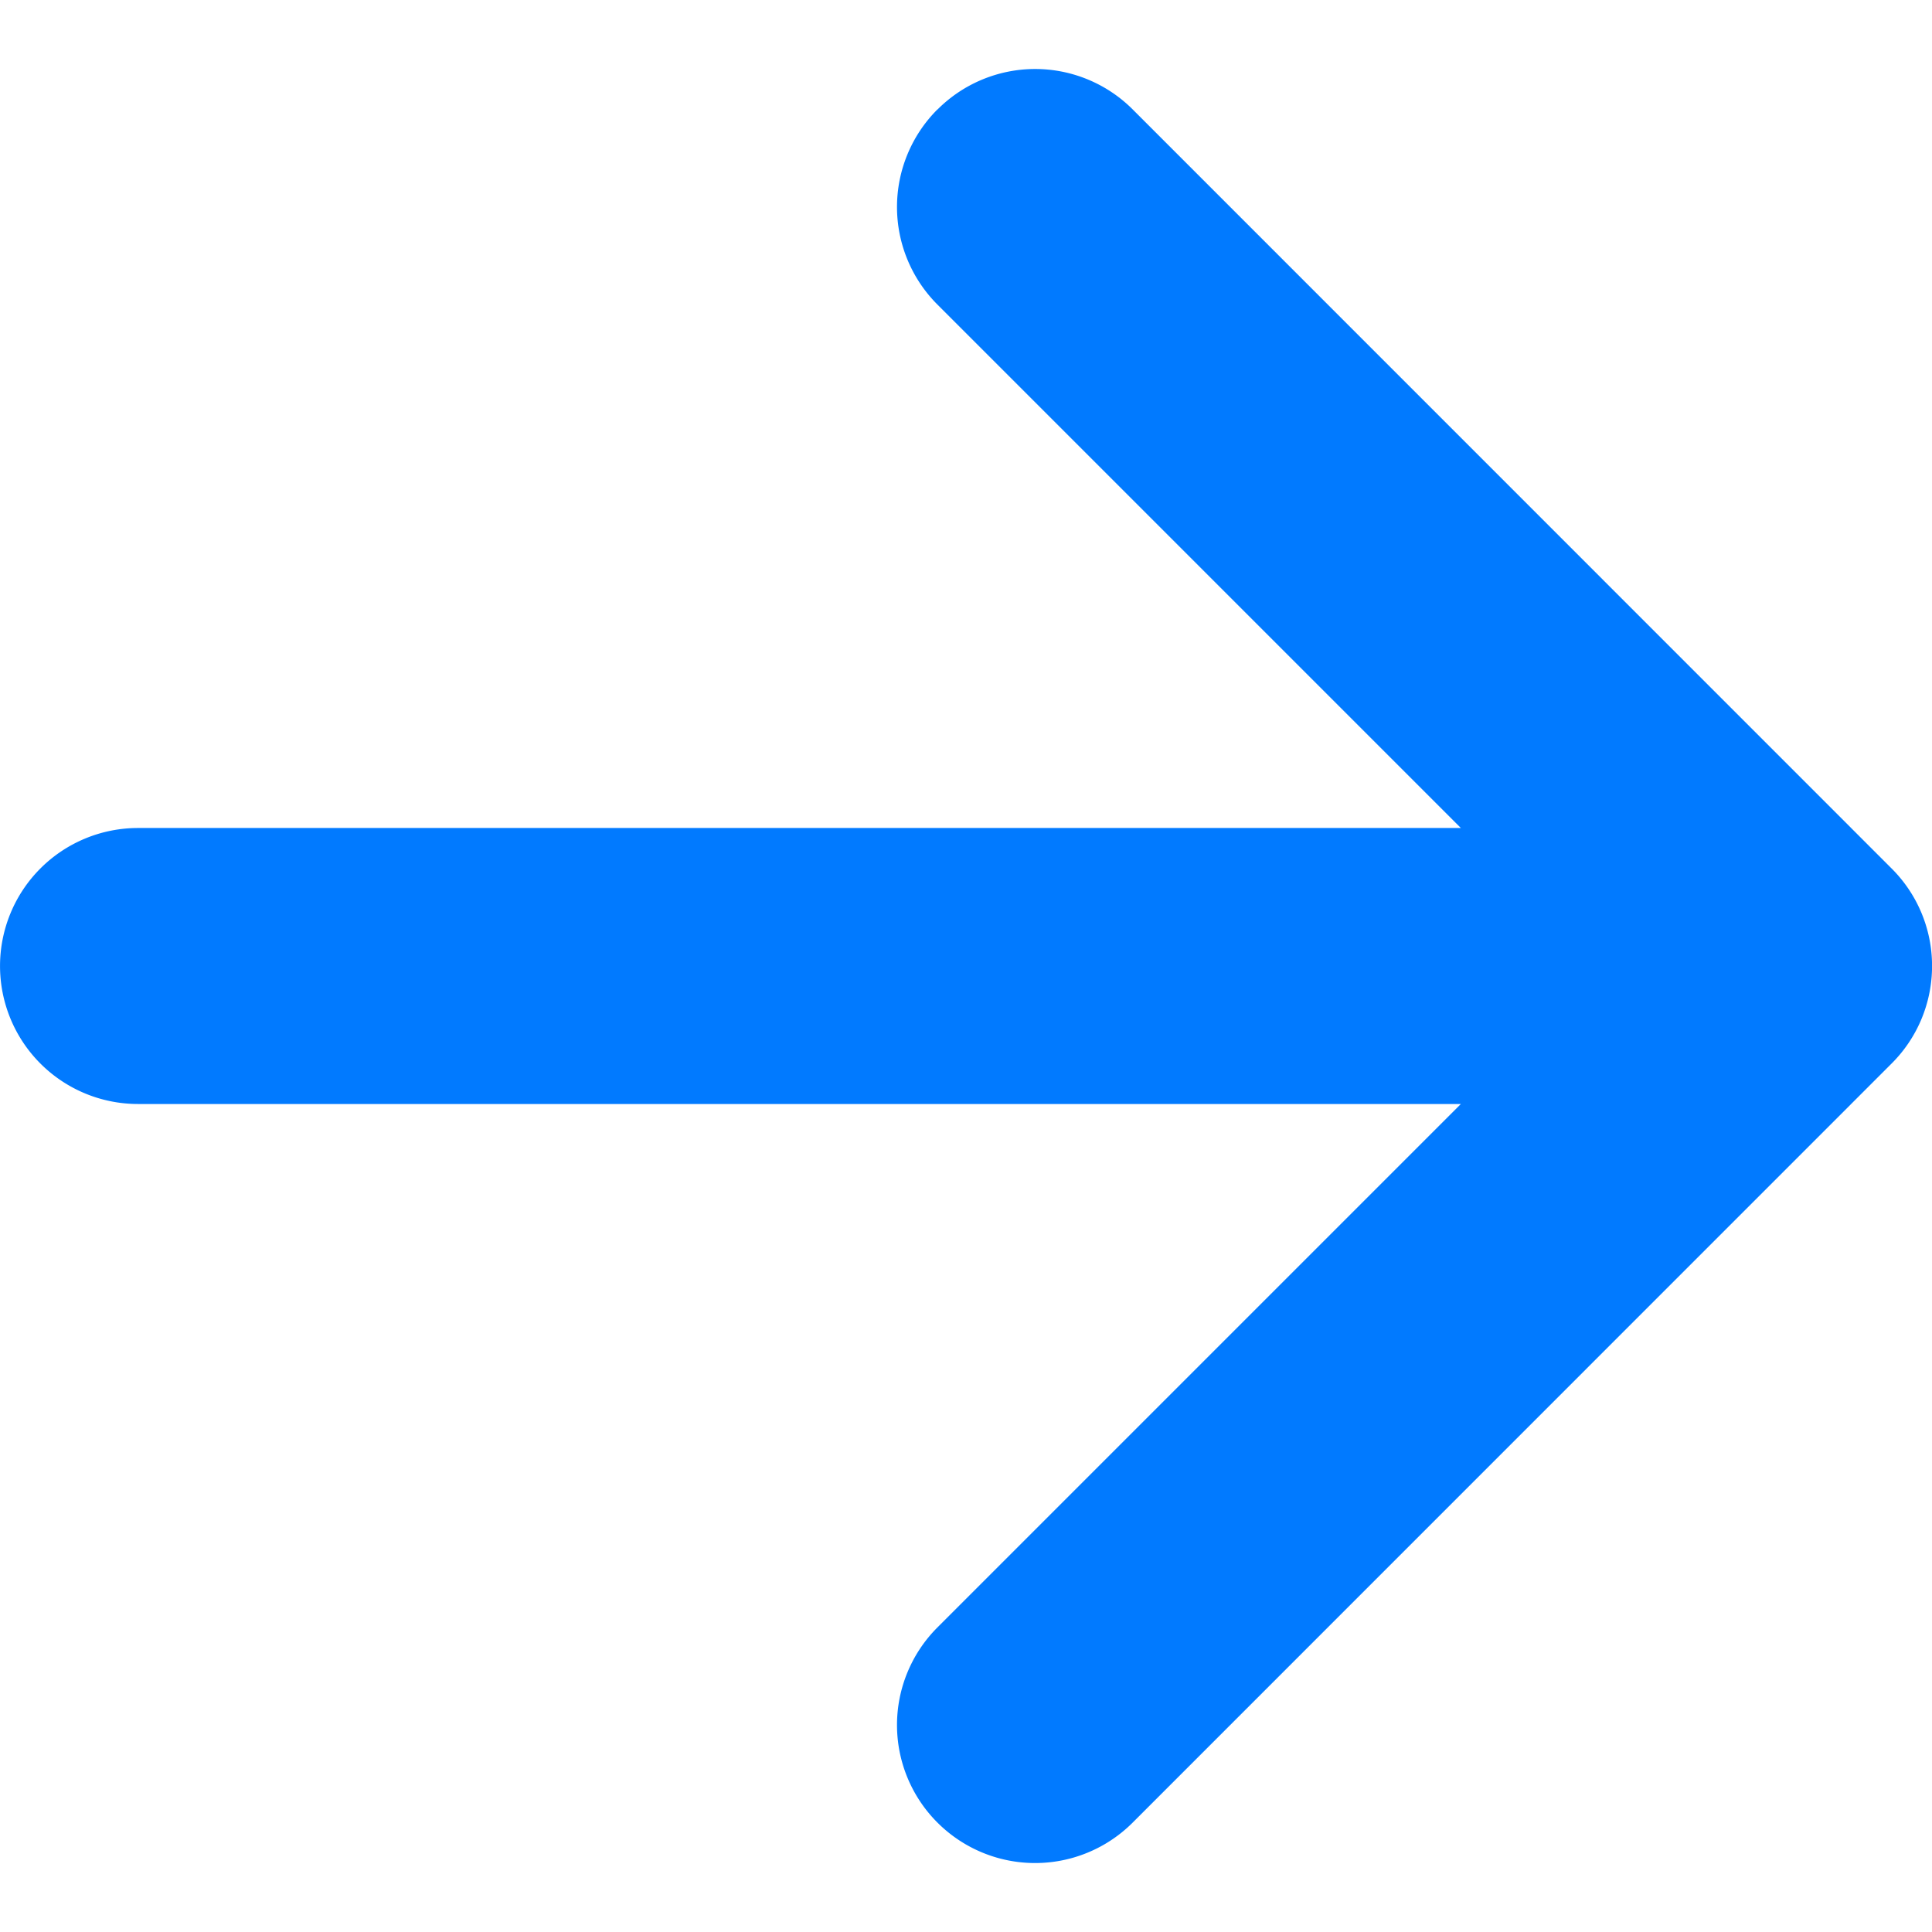 <svg xmlns="http://www.w3.org/2000/svg" width="14" height="14" fill="none"  xmlns:v="https://vecta.io/nano"><path fill-rule="evenodd" d="M6.793.793A1 1 0 0 0 6.5 1.5a1 1 0 0 0 .293.707L10.586 6H1a1 1 0 0 0-.707.293 1 1 0 0 0 0 1.414A1 1 0 0 0 1 8h9.586l-3.793 3.793a1 1 0 0 0-.293.707 1 1 0 0 0 .293.707 1 1 0 0 0 1.415 0l5.499-5.5c.181-.18.286-.423.293-.679v-.057c-.007-.255-.112-.498-.293-.678L8.208.793A1 1 0 0 0 7.501.5a1 1 0 0 0-.707.293z" fill="#017aff"/></svg>